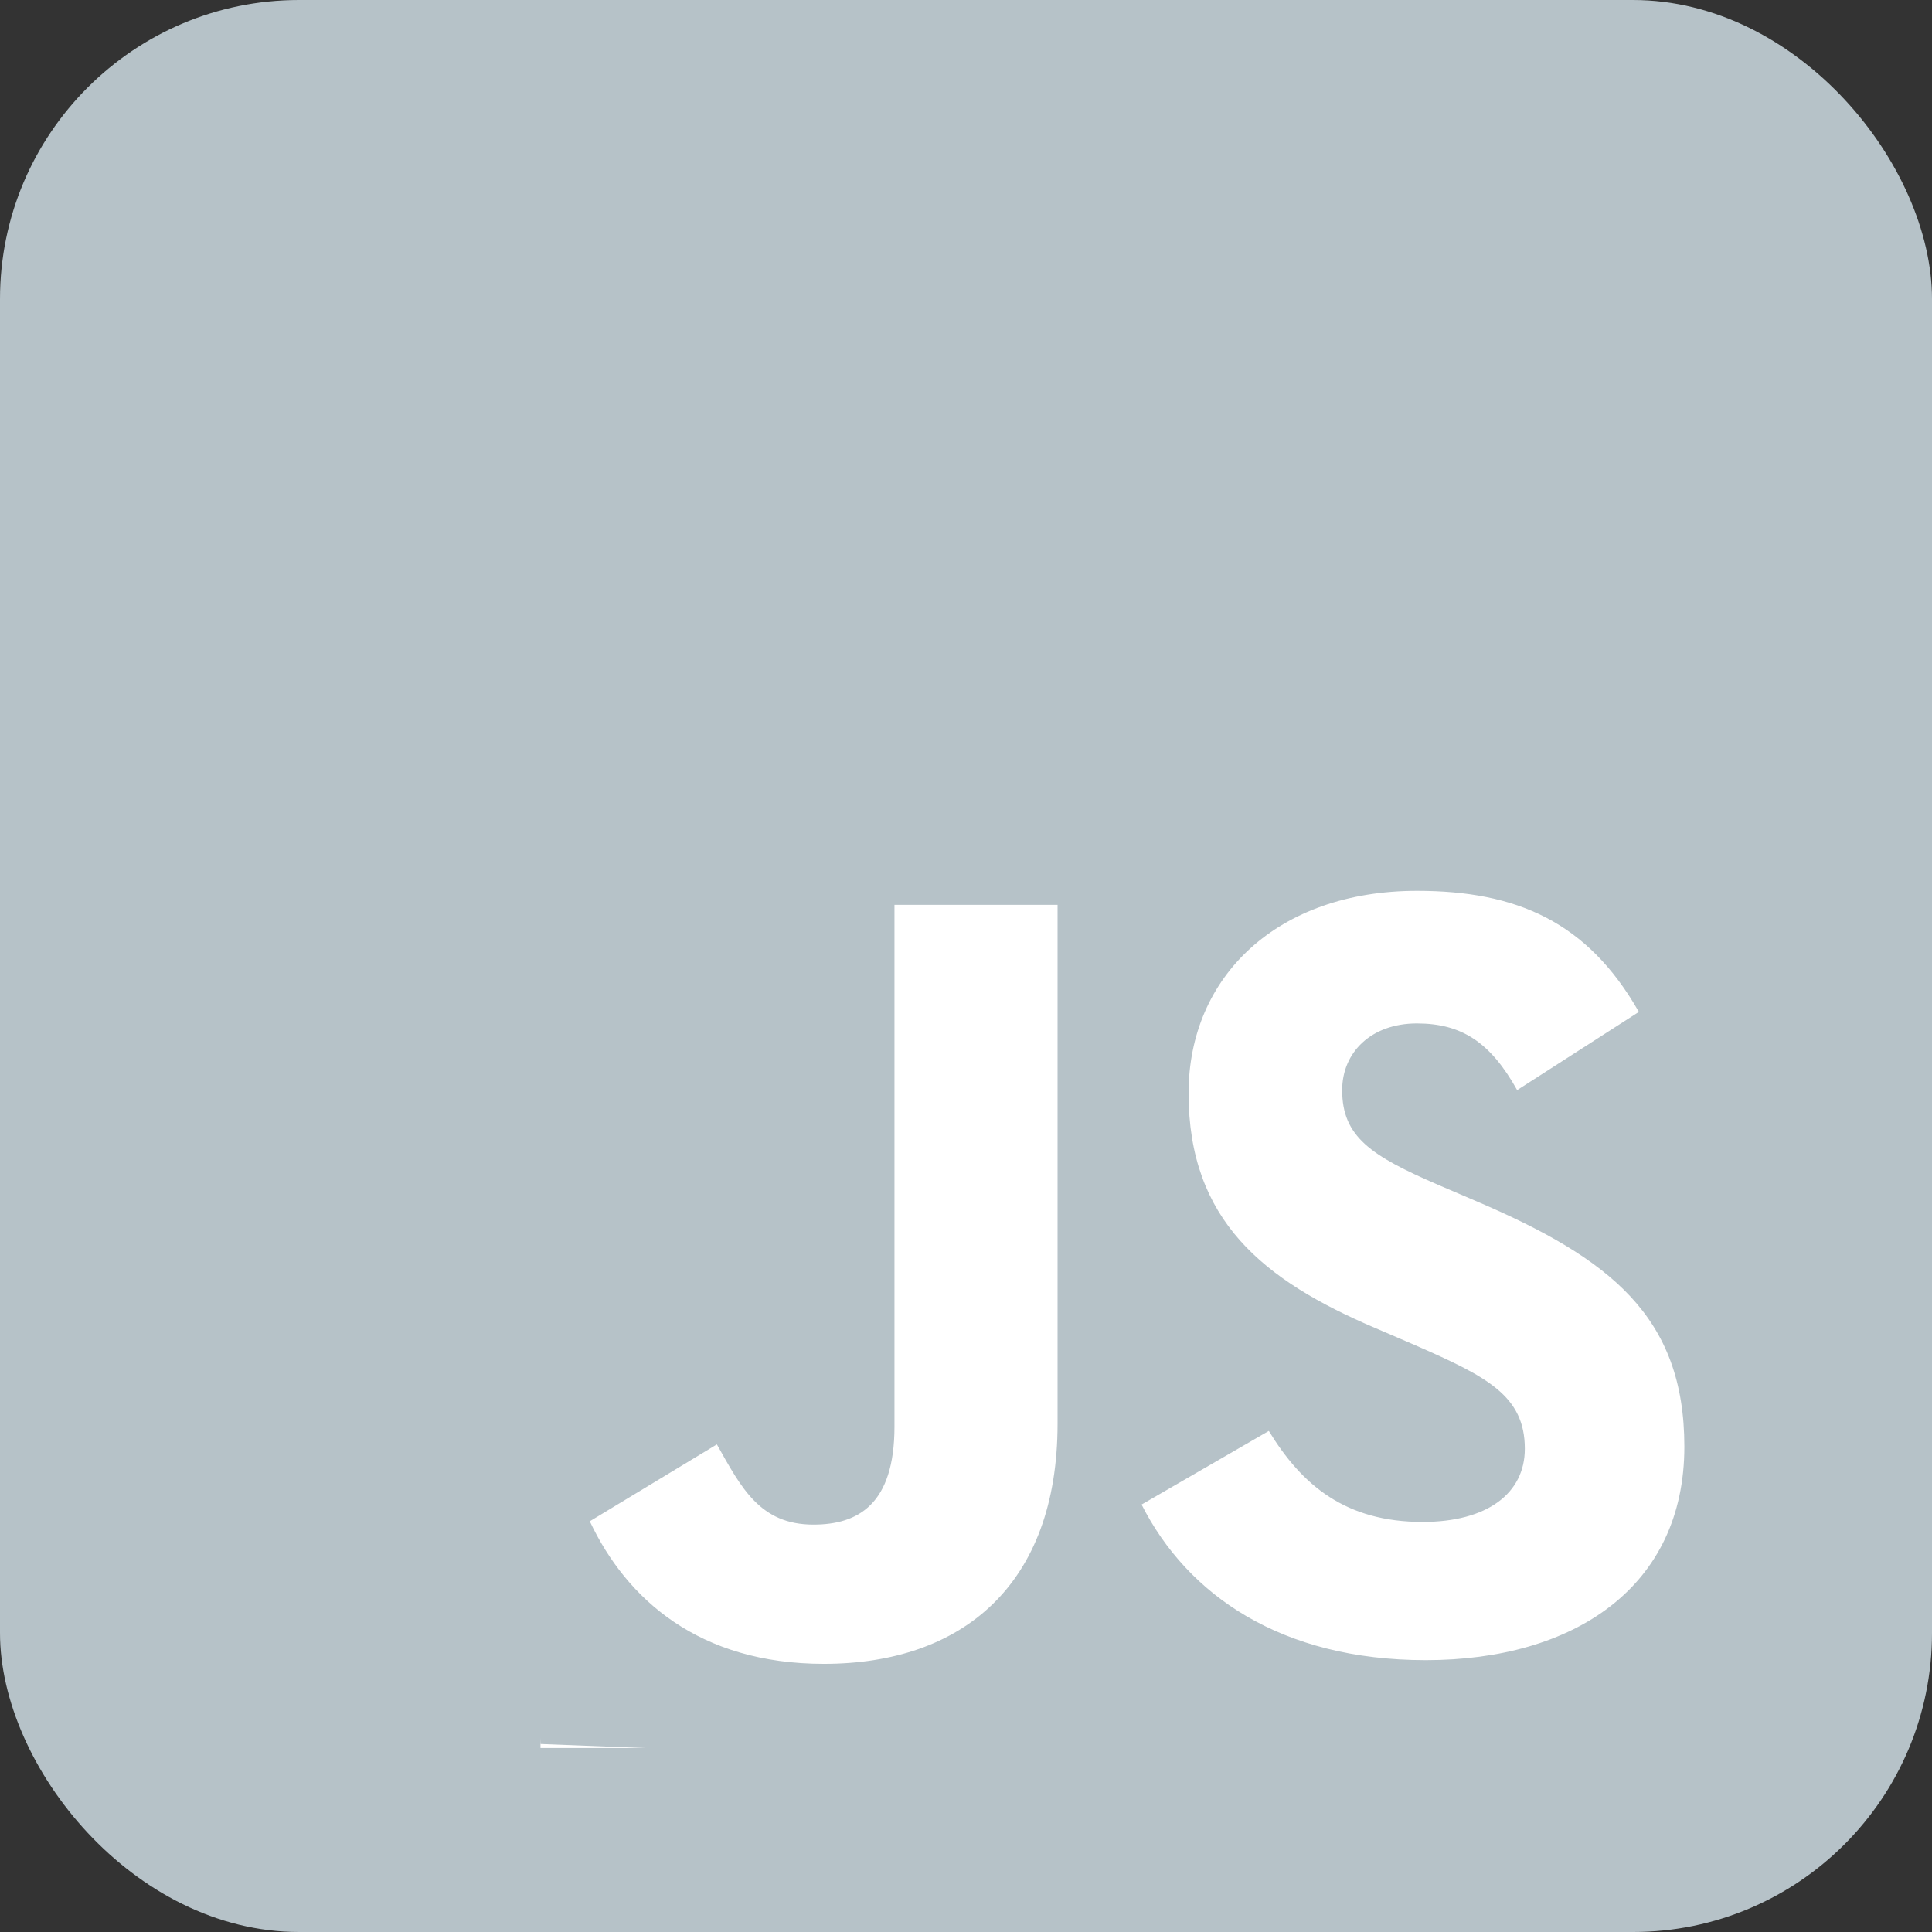 <svg width="84" height="84" viewBox="0 0 84 84" fill="none" xmlns="http://www.w3.org/2000/svg">
<rect x="0" y="0" width="84" height="84" fill="#333333" stroke="none"/>
<rect width="84" height="84" rx="13" fill="#B6C2C8"/>
<rect x="23.5" y="33" width="53" height="43" fill="white"/>
<path d="M21 30L23.5 75.826L79.5 78V31L21 30ZM45.981 61.893C45.981 68.917 41.829 72.341 35.82 72.341C30.392 72.341 27.242 69.532 25.643 66.142L31.168 62.8C32.233 64.689 33.042 66.287 35.367 66.287C37.301 66.287 38.89 65.415 38.89 62.025V39.342H45.981V61.893ZM61.991 72.18C55.691 72.18 51.621 69.339 49.634 65.415L55.166 62.215C56.617 64.589 58.51 66.171 61.854 66.171C64.664 66.171 66.297 64.927 66.297 62.989C66.297 60.665 64.616 59.842 61.514 58.48L59.819 57.751C54.923 55.67 51.677 53.054 51.677 47.531C51.677 42.446 55.553 38.732 61.611 38.732C65.925 38.732 69.024 40.072 71.255 43.996L65.963 47.396C64.8 45.313 63.546 44.497 61.603 44.497C59.616 44.497 58.355 45.756 58.355 47.396C58.355 49.43 59.616 50.253 62.523 51.513L64.218 52.239C69.986 54.71 73.233 57.233 73.233 62.896C73.234 69.001 68.437 72.18 61.991 72.18Z" fill="#B6C2C8"/>
</svg>
